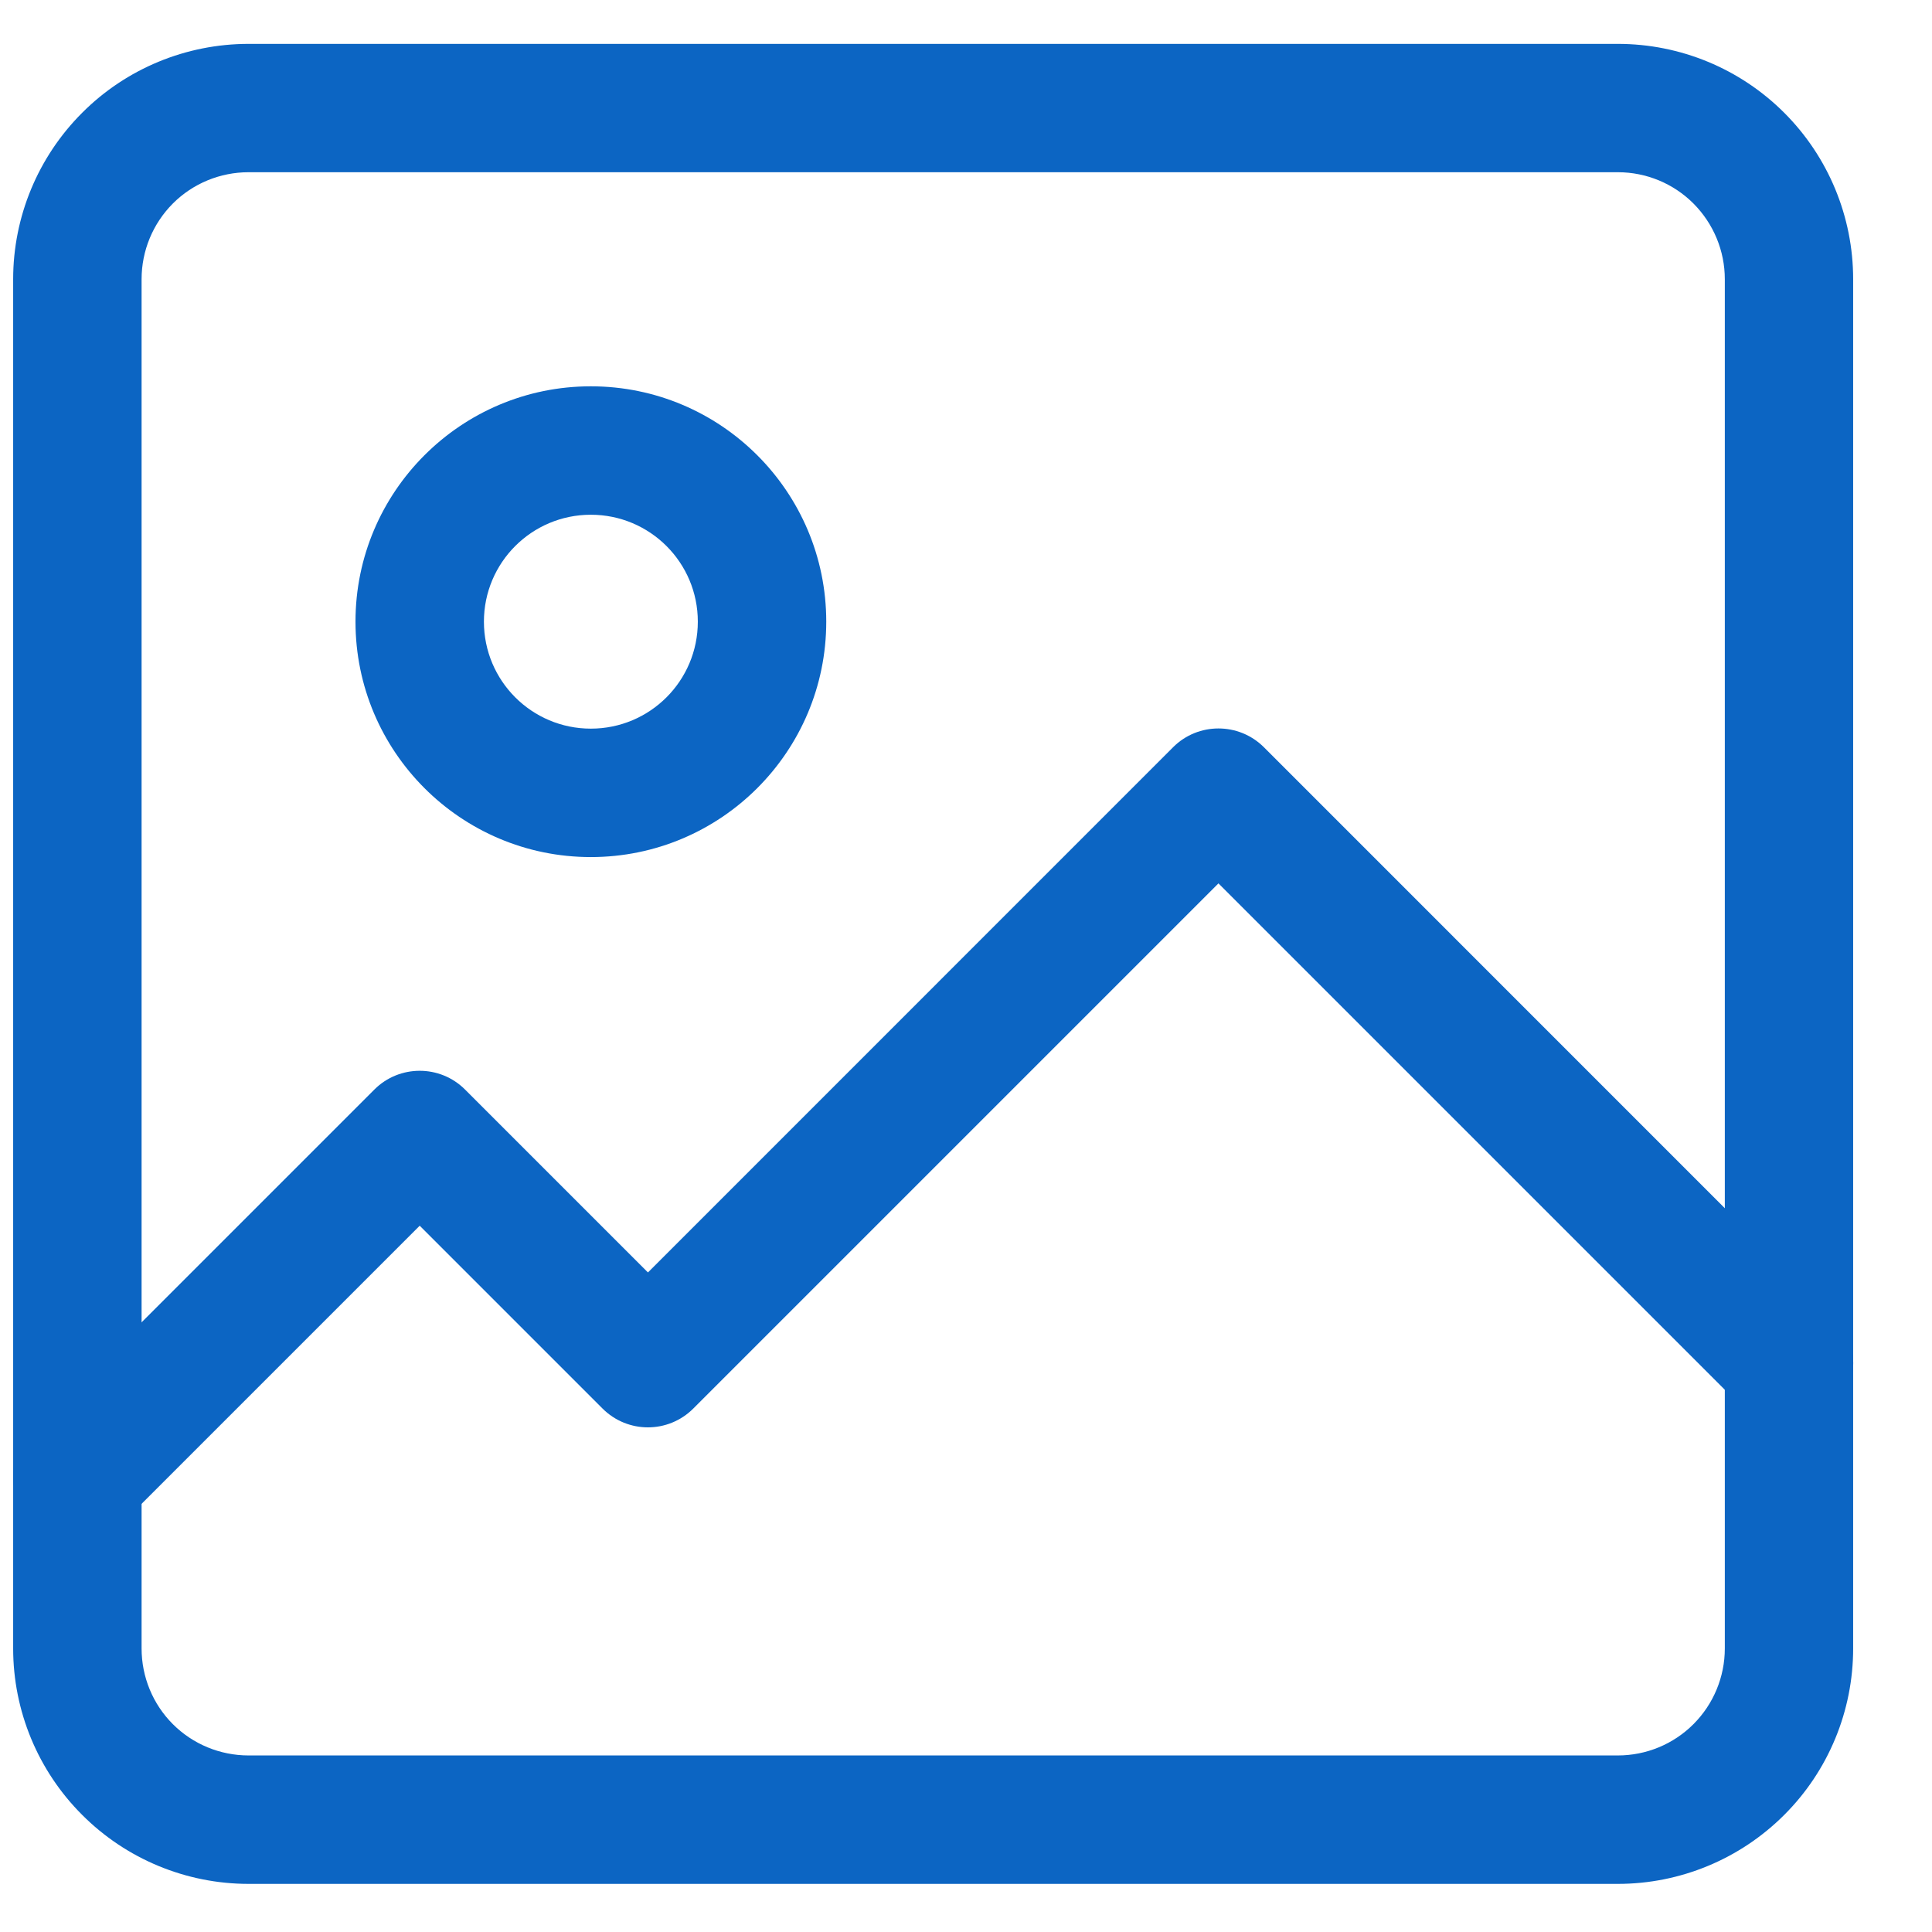 <svg width="21" height="21" viewBox="0 0 21 21" fill="none" xmlns="http://www.w3.org/2000/svg">
<path fill-rule="evenodd" clip-rule="evenodd" d="M12.751 8.122C13.023 7.85 13.465 7.85 13.738 8.122L19.939 14.324C20.212 14.596 20.212 15.038 19.939 15.31C19.667 15.583 19.225 15.583 18.952 15.31L13.244 9.602L7.536 15.31C7.263 15.583 6.822 15.583 6.549 15.31L4.562 13.323L1.334 16.551C1.062 16.823 0.62 16.823 0.348 16.551C0.075 16.278 0.075 15.837 0.348 15.564L4.069 11.843C4.341 11.571 4.783 11.571 5.055 11.843L7.043 13.831L12.751 8.122Z" fill="#0C65C3"/>
<path fill-rule="evenodd" clip-rule="evenodd" d="M2.702 1.872C2.393 1.872 2.097 1.994 1.879 2.212C1.661 2.431 1.539 2.726 1.539 3.035V17.918C1.539 18.227 1.661 18.523 1.879 18.741C2.097 18.959 2.393 19.081 2.702 19.081H17.585C17.894 19.081 18.189 18.959 18.407 18.741C18.625 18.523 18.748 18.227 18.748 17.918V3.035C18.748 2.726 18.625 2.431 18.407 2.212C18.189 1.994 17.894 1.872 17.585 1.872H2.702ZM0.893 1.226C1.372 0.746 2.023 0.477 2.702 0.477H17.585C18.264 0.477 18.914 0.746 19.394 1.226C19.874 1.706 20.143 2.356 20.143 3.035V17.918C20.143 18.597 19.874 19.248 19.394 19.727C18.914 20.207 18.264 20.477 17.585 20.477H2.702C2.023 20.477 1.372 20.207 0.893 19.727C0.413 19.248 0.143 18.597 0.143 17.918V3.035C0.143 2.356 0.413 1.706 0.893 1.226Z" fill="#0C65C3"/>
<path fill-rule="evenodd" clip-rule="evenodd" d="M6.422 5.595C5.78 5.595 5.26 6.115 5.26 6.757C5.26 7.4 5.78 7.92 6.422 7.92C7.065 7.92 7.585 7.4 7.585 6.757C7.585 6.115 7.065 5.595 6.422 5.595ZM3.864 6.757C3.864 5.345 5.01 4.199 6.422 4.199C7.835 4.199 8.981 5.345 8.981 6.757C8.981 8.17 7.835 9.316 6.422 9.316C5.01 9.316 3.864 8.17 3.864 6.757Z" fill="#0C65C3"/>
</svg>
